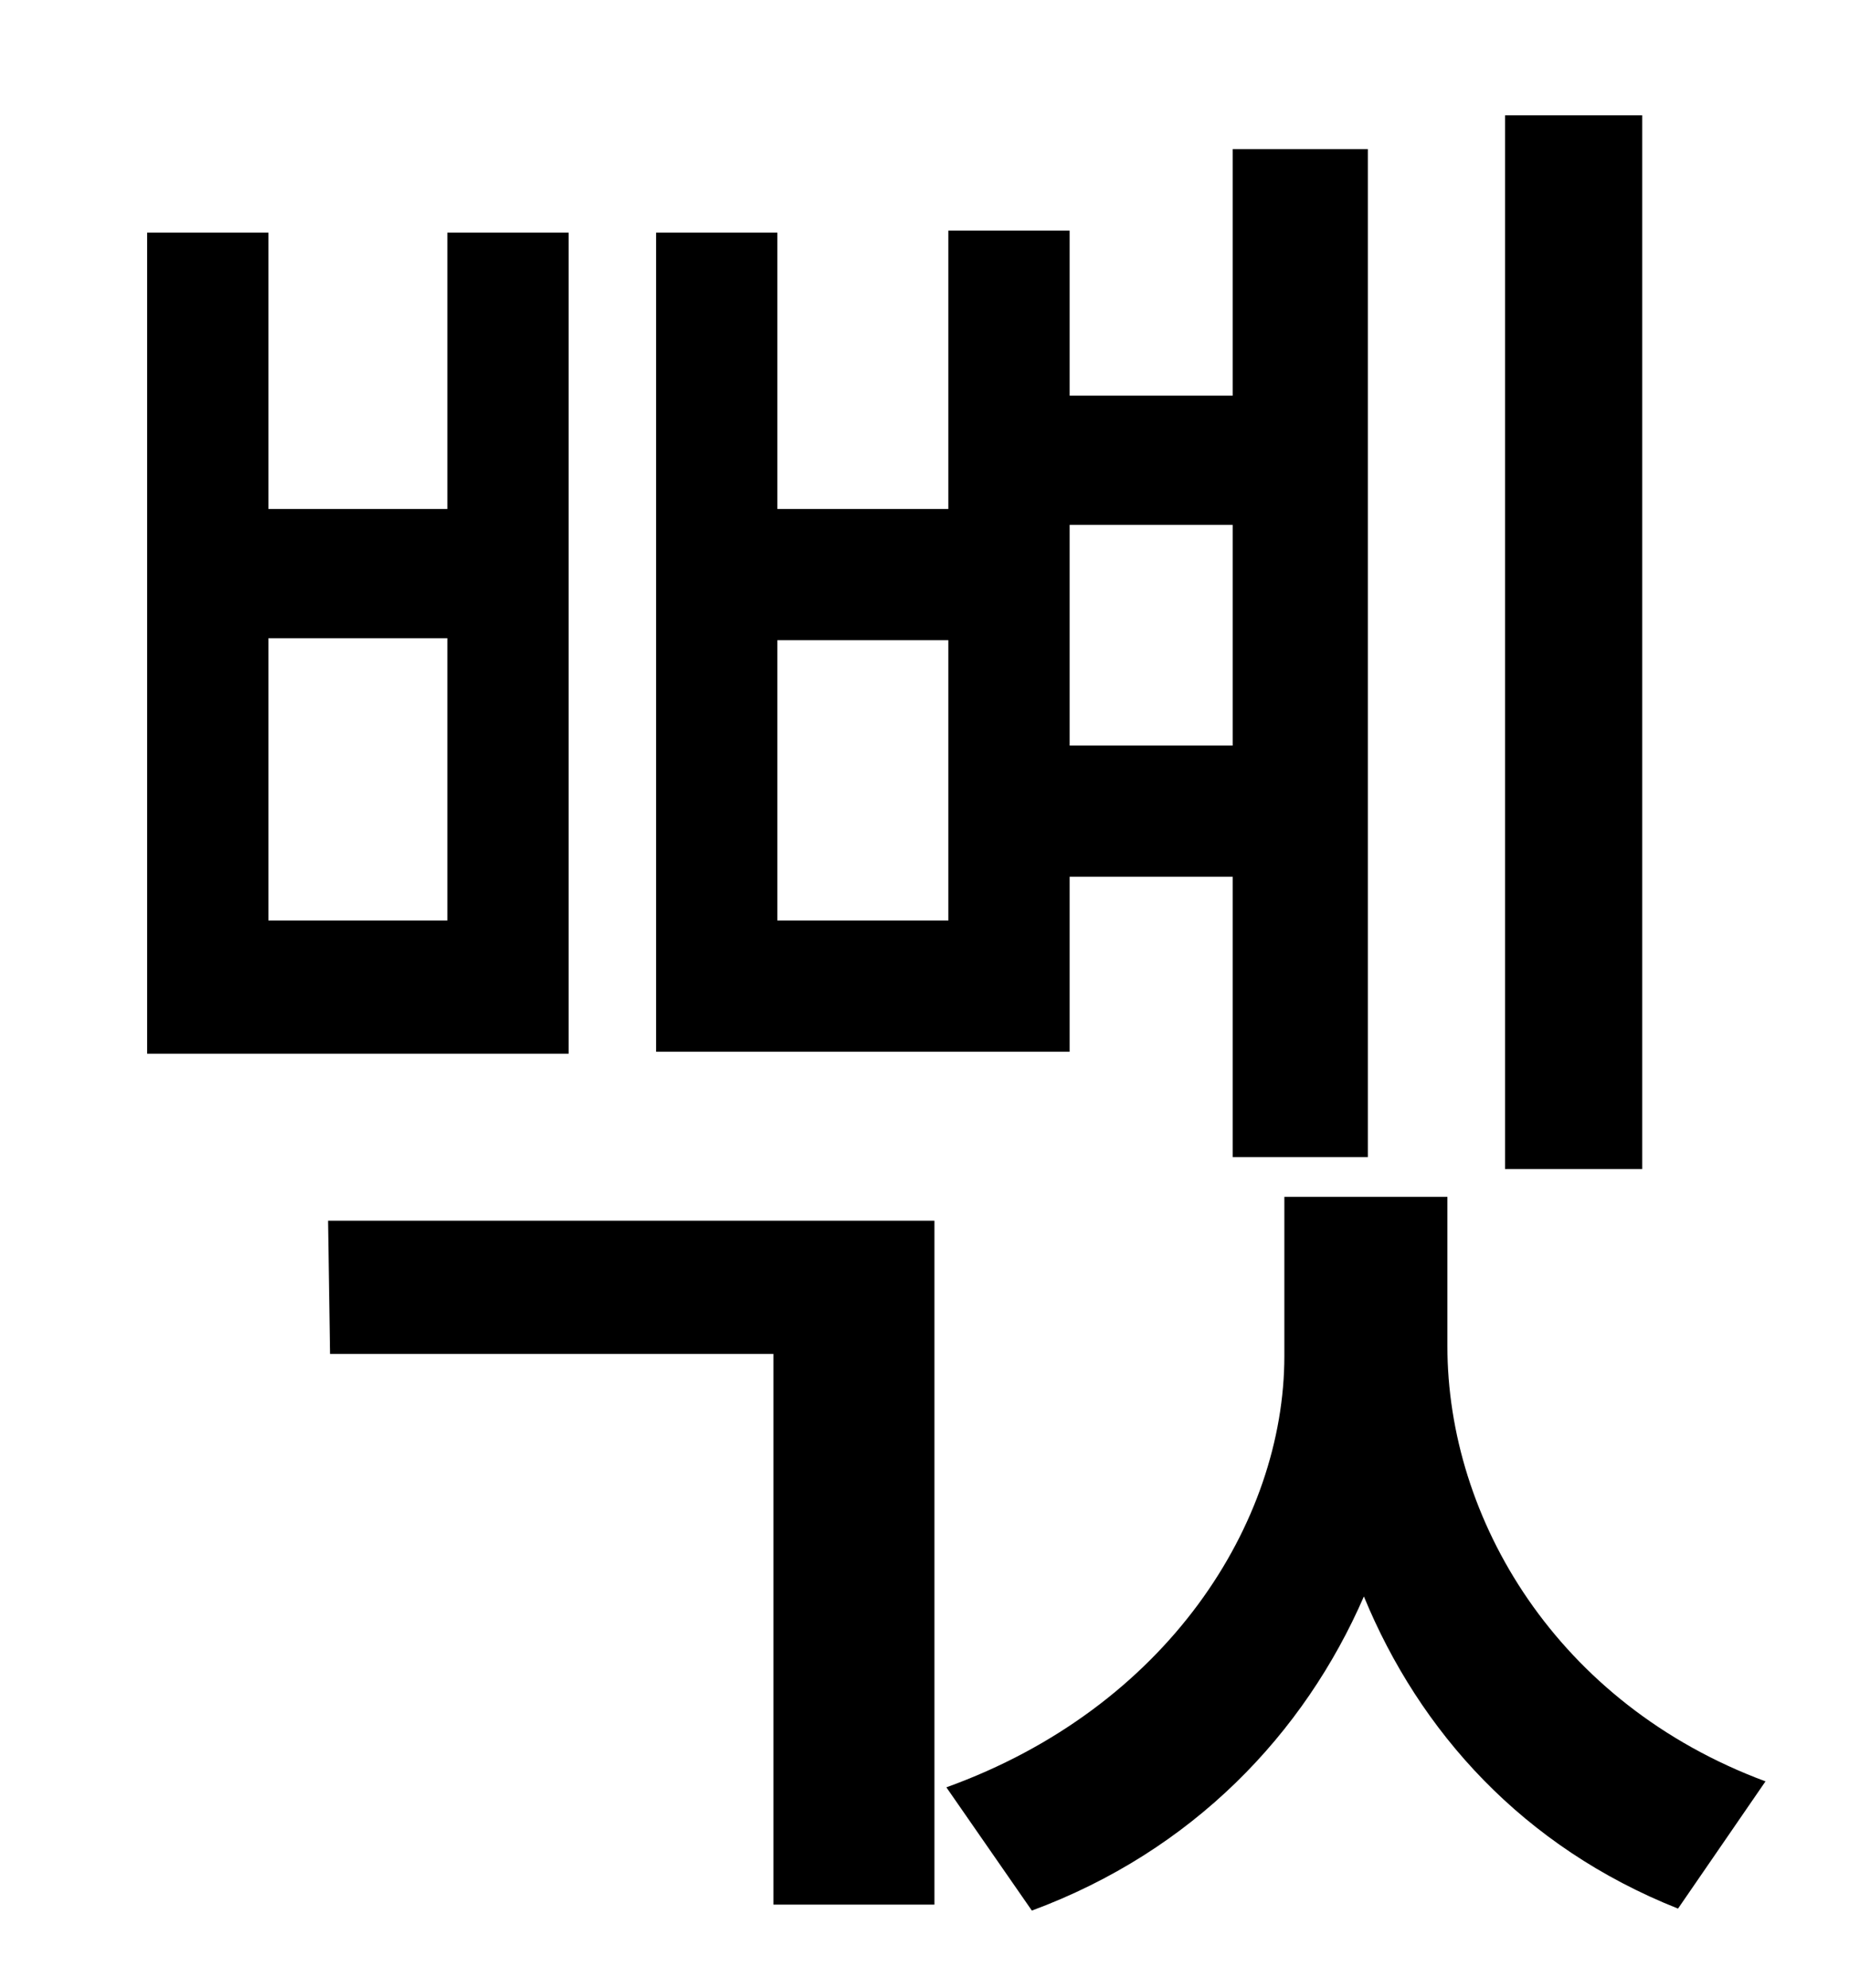 <?xml version="1.0" standalone="no"?>
<!DOCTYPE svg PUBLIC "-//W3C//DTD SVG 1.1//EN" "http://www.w3.org/Graphics/SVG/1.1/DTD/svg11.dtd" >
<svg xmlns="http://www.w3.org/2000/svg" xmlns:xlink="http://www.w3.org/1999/xlink" version="1.1" viewBox="-10 0 930 1000">
   <path fill="currentColor"
d="M816 58v530h-69v-530h69zM610 264h-82v111h82v-111zM467 463v-141h-86v141h86zM528 441v88h-208v-412h61v139h86v-140h61v83h82v-124h68v507h-68v-141h-82zM215 463v-142h-90v142h90zM276 117v413h-212v-413h61v139h90v-139h61zM156 681l-1 -67h305v344h-81v-277h-223z
M718 602v75c0 87 55 180 160 219l-44 64c-78 -31 -130 -89 -158 -157c-30 69 -86 128 -167 158l-43 -62c111 -40 170 -133 170 -217v-80h82z" />
</svg>
